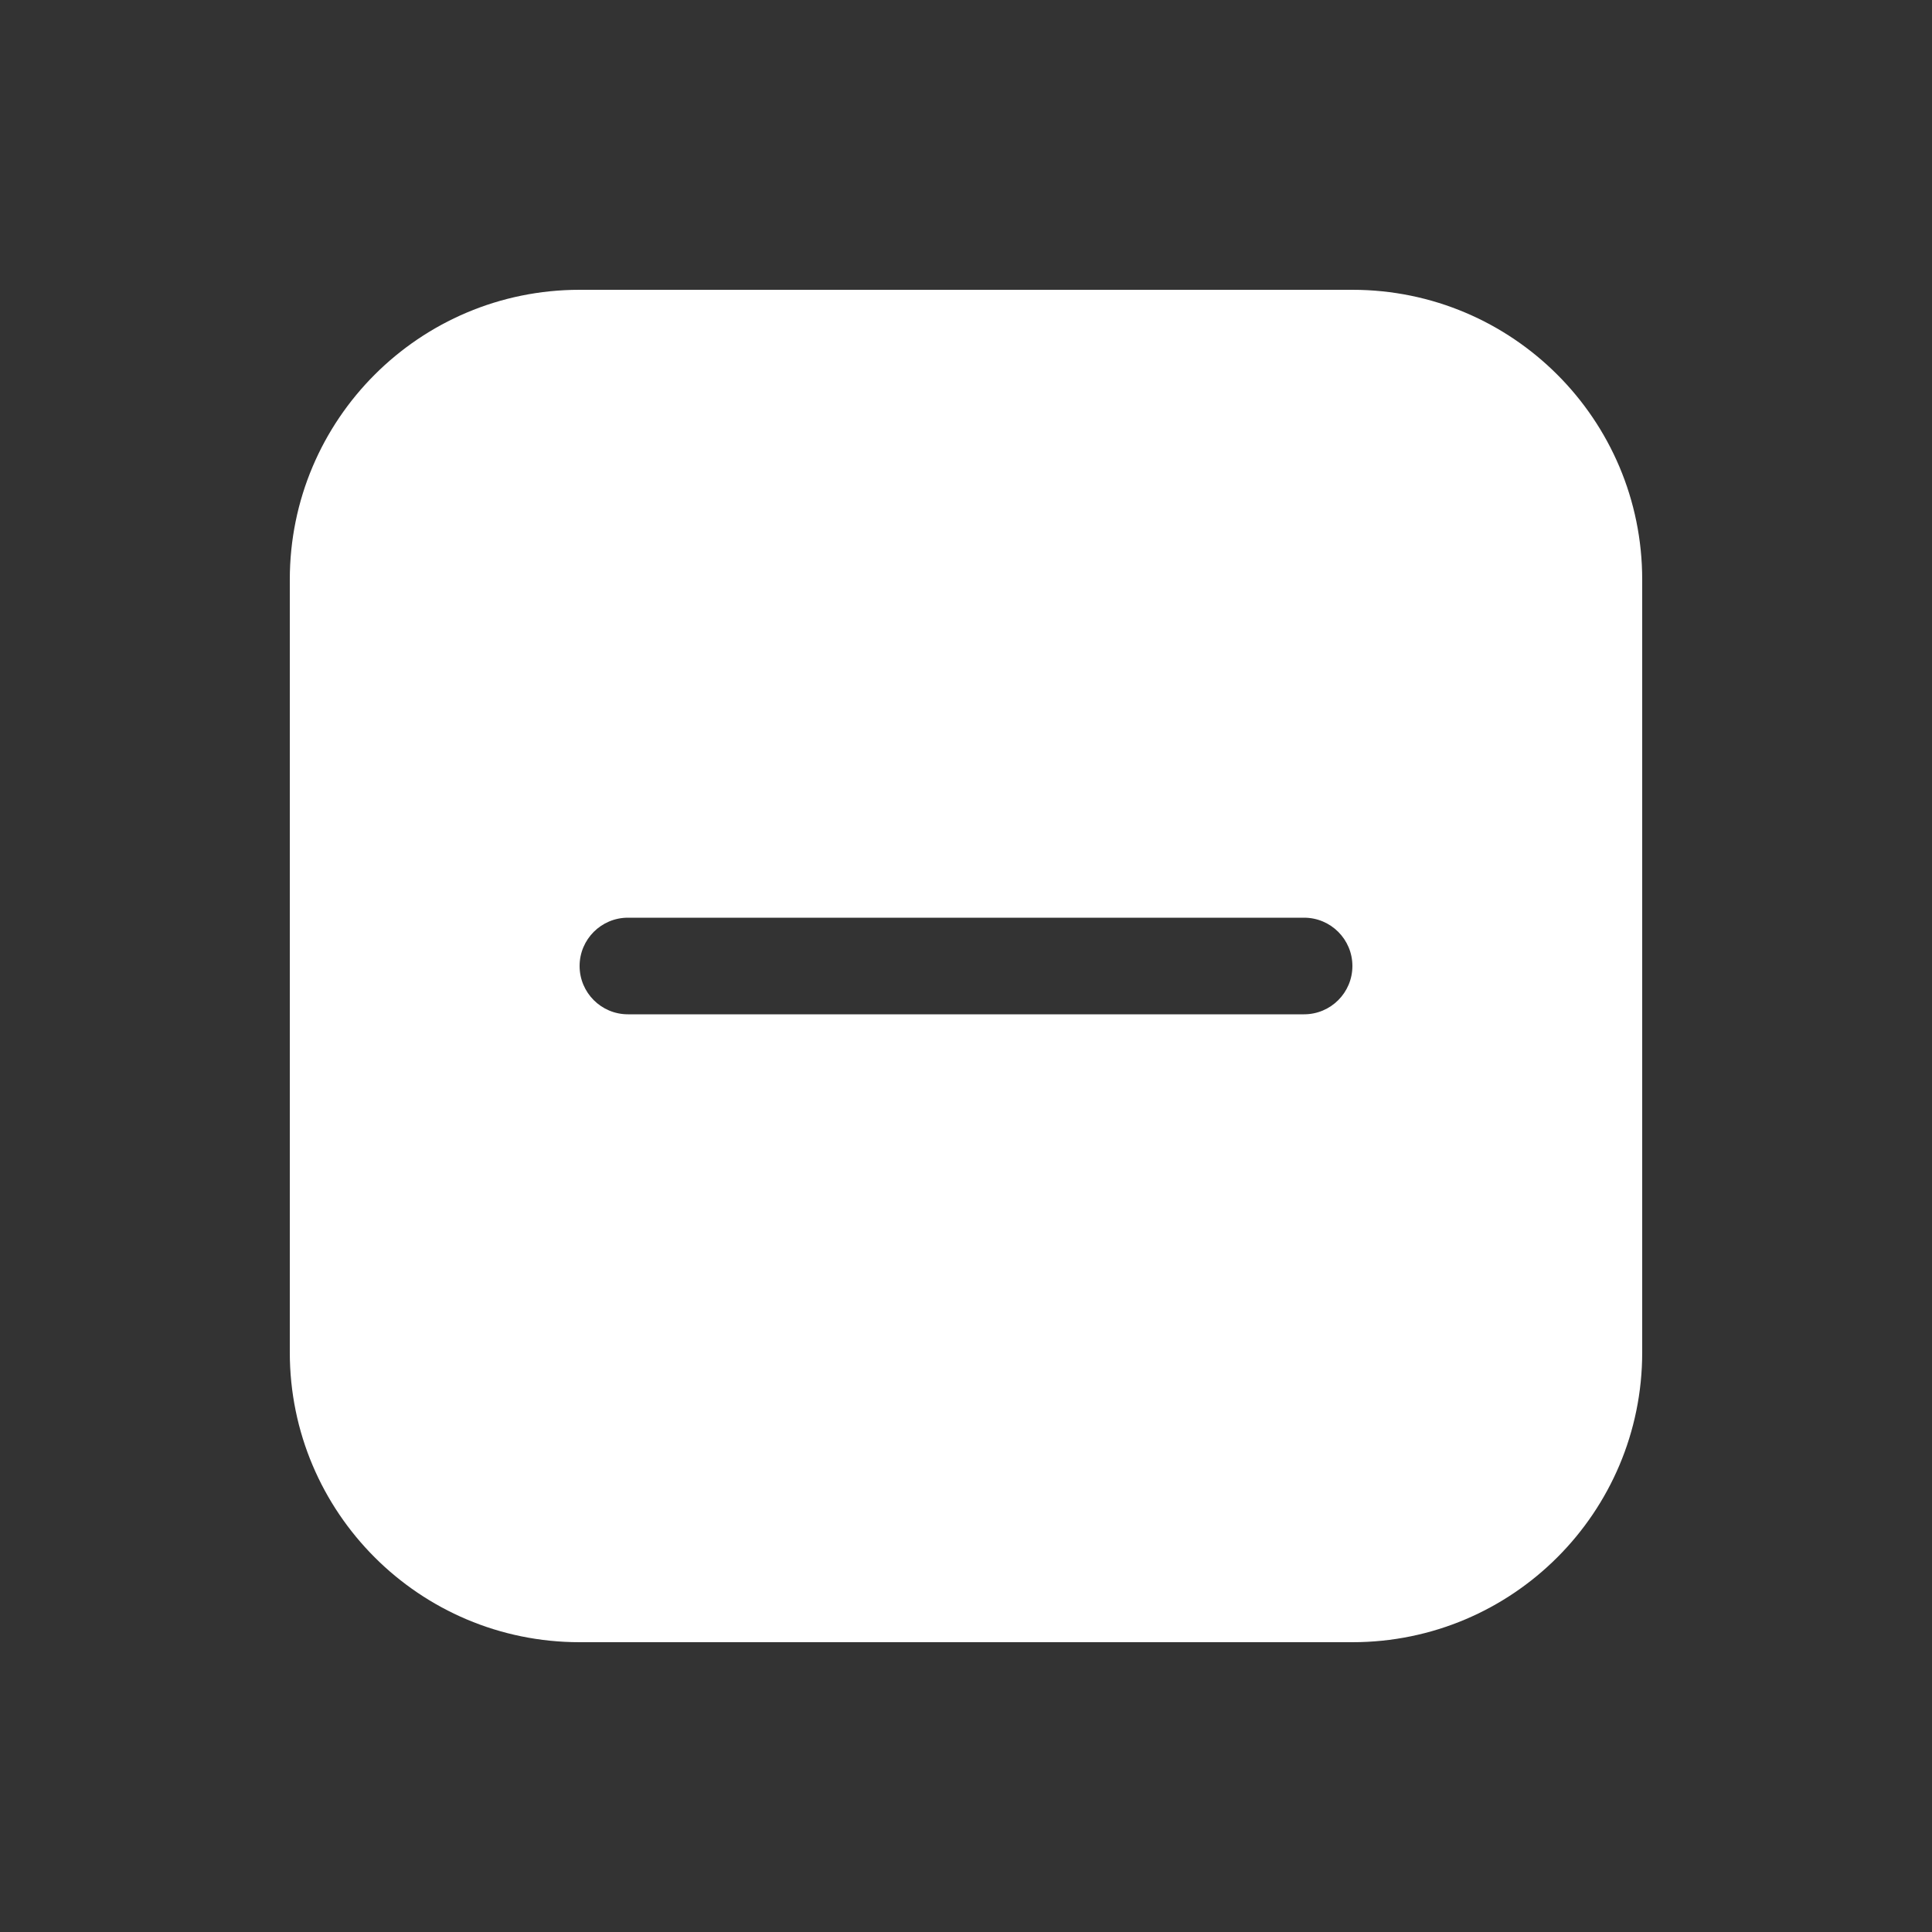 <svg width="20" height="20" viewBox="0 0 20 20" fill="none" xmlns="http://www.w3.org/2000/svg">
<rect x="0" y="0" width="20" height="20" fill="#333333" stroke="none"/>
<path d="M6 3C4.343 3 3 4.343 3 6V14C3 15.657 4.343 17 6 17H14C15.657 17 17 15.657 17 14V6C17 4.343 15.657 3 14 3H6ZM6.5 9.5H13.5C13.776 9.5 14 9.724 14 10C14 10.276 13.776 10.5 13.5 10.5H6.5C6.224 10.5 6 10.276 6 10C6 9.724 6.224 9.5 6.5 9.5Z" fill="#ffffff"/>
</svg>
